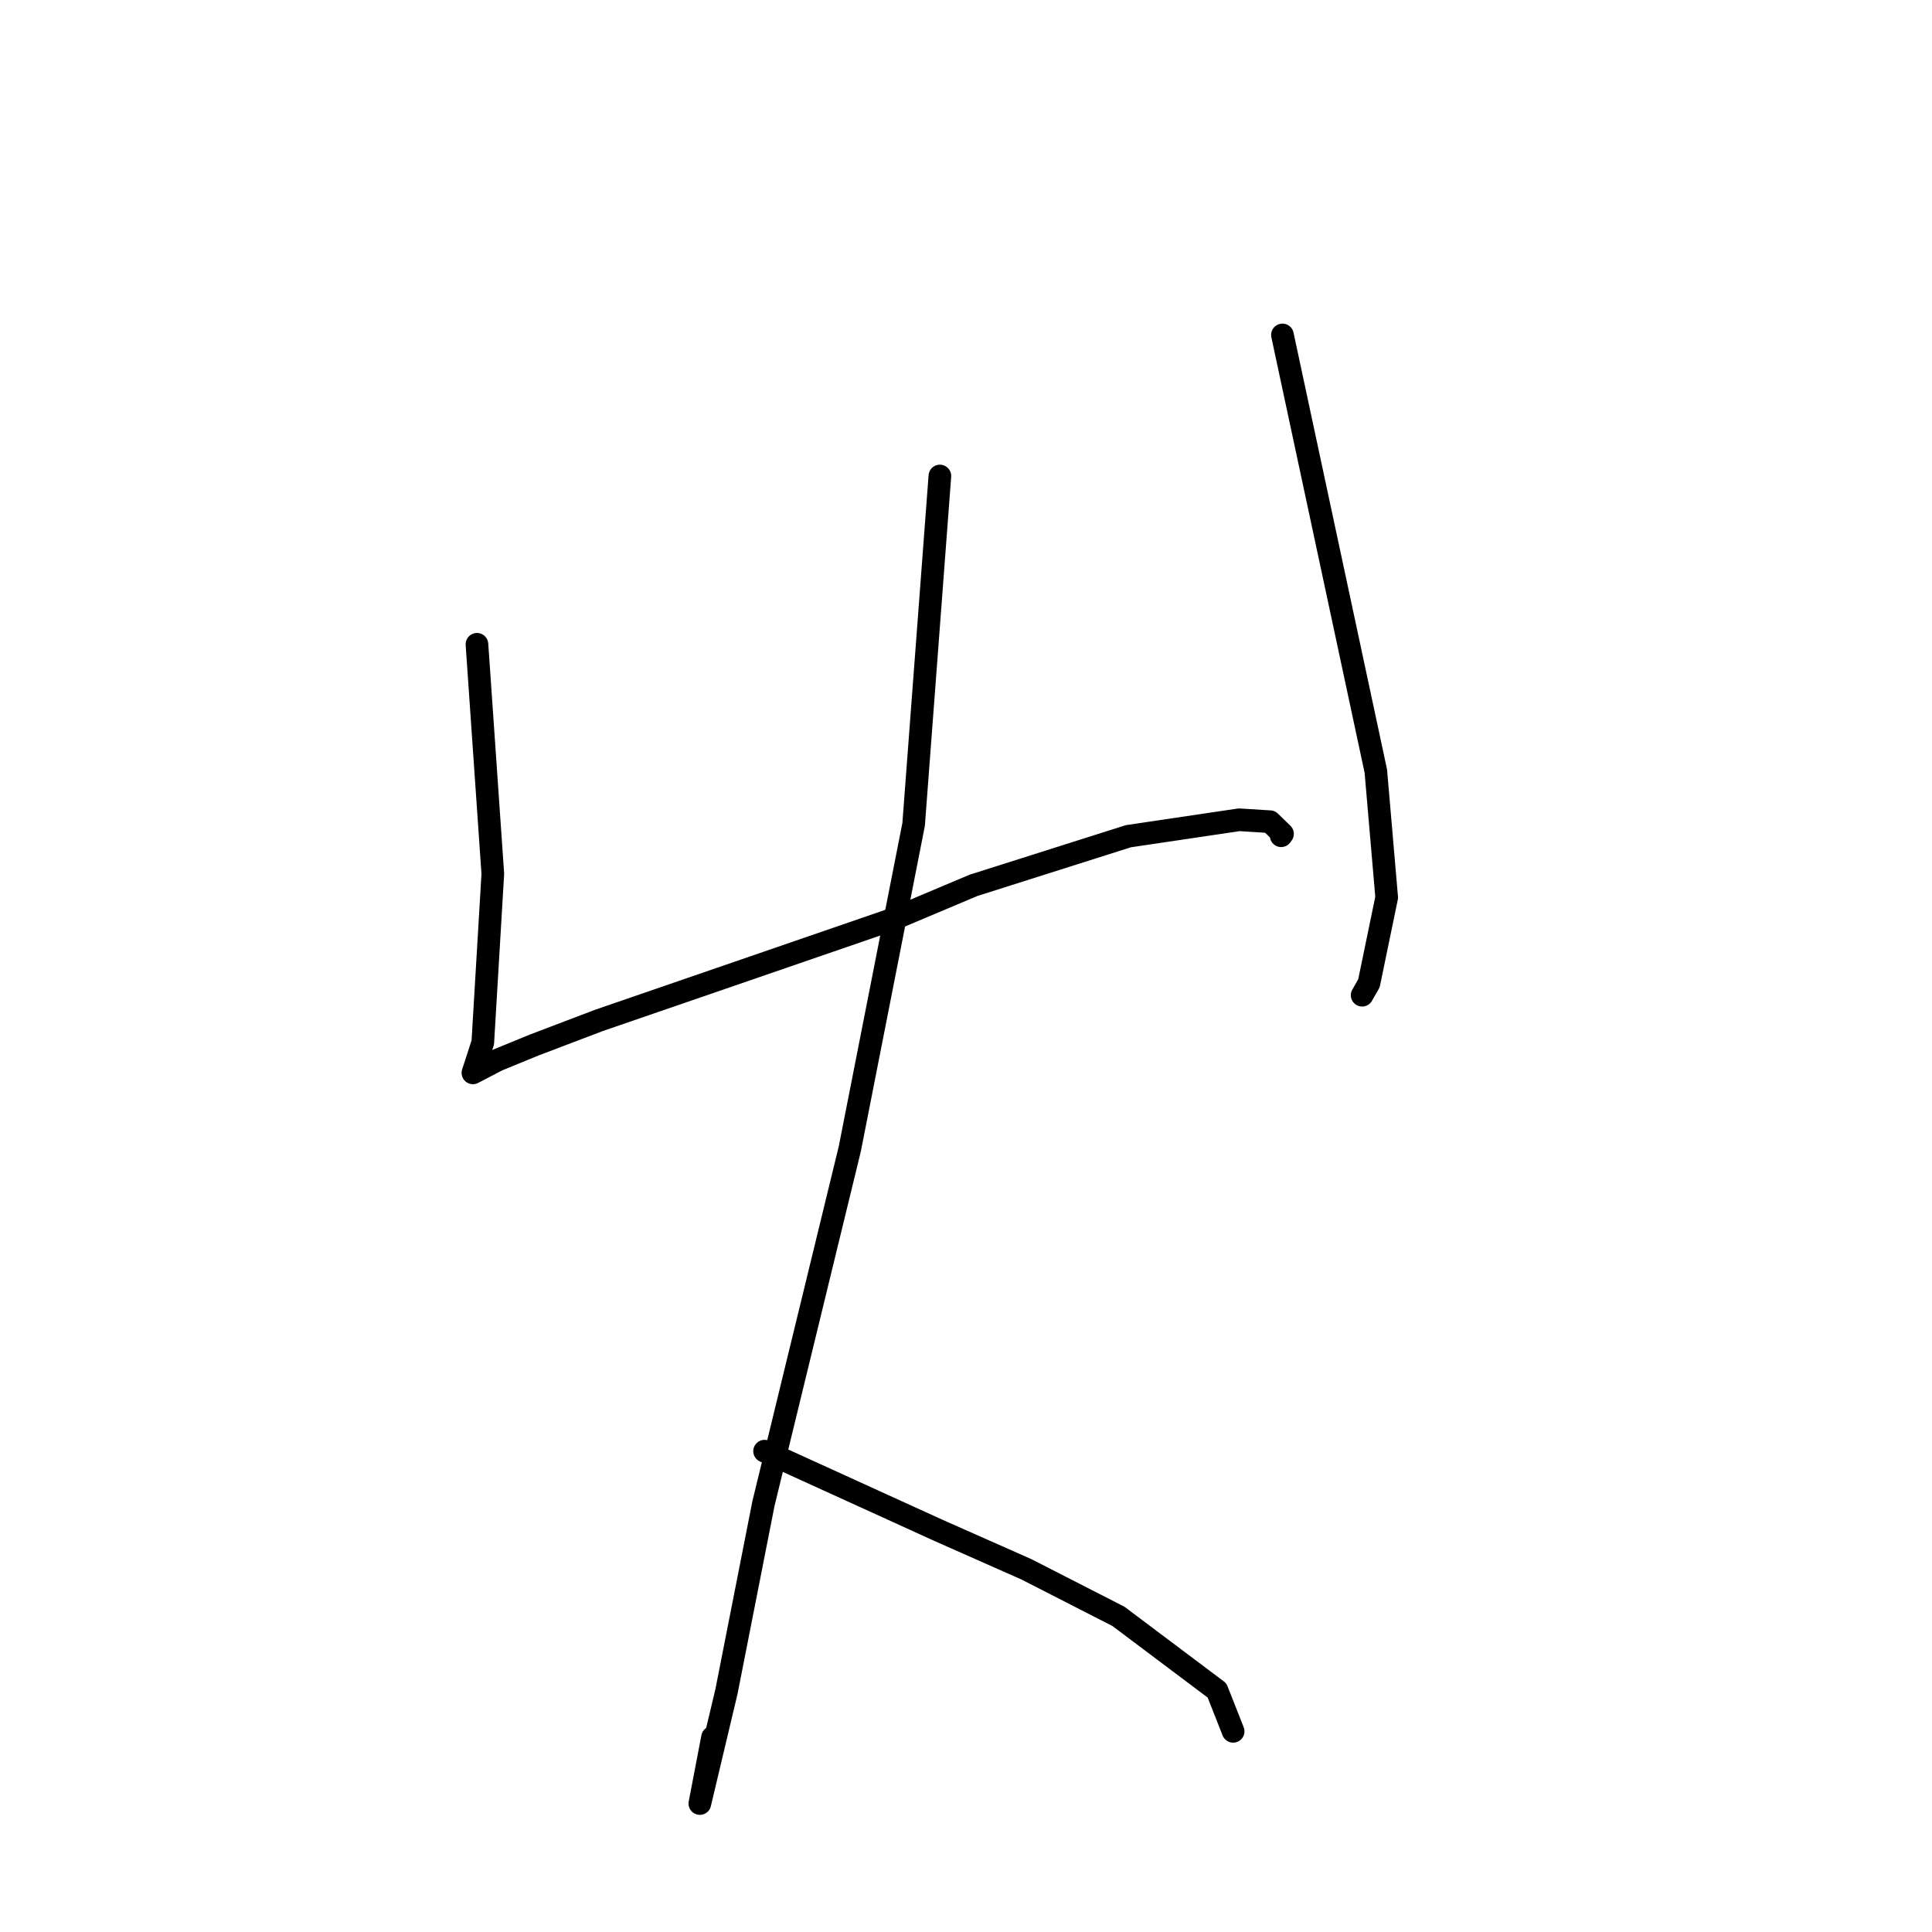 <?xml version="1.0" standalone="no"?>
    <svg width="256" height="256" xmlns="http://www.w3.org/2000/svg" version="1.1">
    <polyline stroke="black" stroke-width="3" stroke-linecap="round" fill="transparent" stroke-linejoin="round" points="63.199 85.372 64.25 100.578 65.301 115.784 63.973 138.138 62.793 141.764 62.669 142.146 62.664 142.161 62.663 142.163 65.938 140.457 70.797 138.466 79.357 135.21 99.67 128.218 118.547 121.717 128.99 117.314 149.518 110.802 164.198 108.624 168.282 108.88 169.939 110.49 169.76 110.741 " />
        <polyline stroke="black" stroke-width="3" stroke-linecap="round" fill="transparent" stroke-linejoin="round" points="169.93 44.381 176.118 73.281 182.305 102.182 183.744 118.916 181.392 130.293 180.492 131.871 " />
        <polyline stroke="black" stroke-width="3" stroke-linecap="round" fill="transparent" stroke-linejoin="round" points="124.539 63.073 122.8 86.155 121.061 109.237 112.602 152.238 101.162 199.229 96.263 224.124 92.733 238.98 94.416 230.202 " />
        <polyline stroke="black" stroke-width="3" stroke-linecap="round" fill="transparent" stroke-linejoin="round" points="101.313 192.286 112.784 197.512 124.254 202.738 136.015 207.947 148.202 214.18 161.261 223.99 163.243 229.019 163.398 229.41 " />
        </svg>
